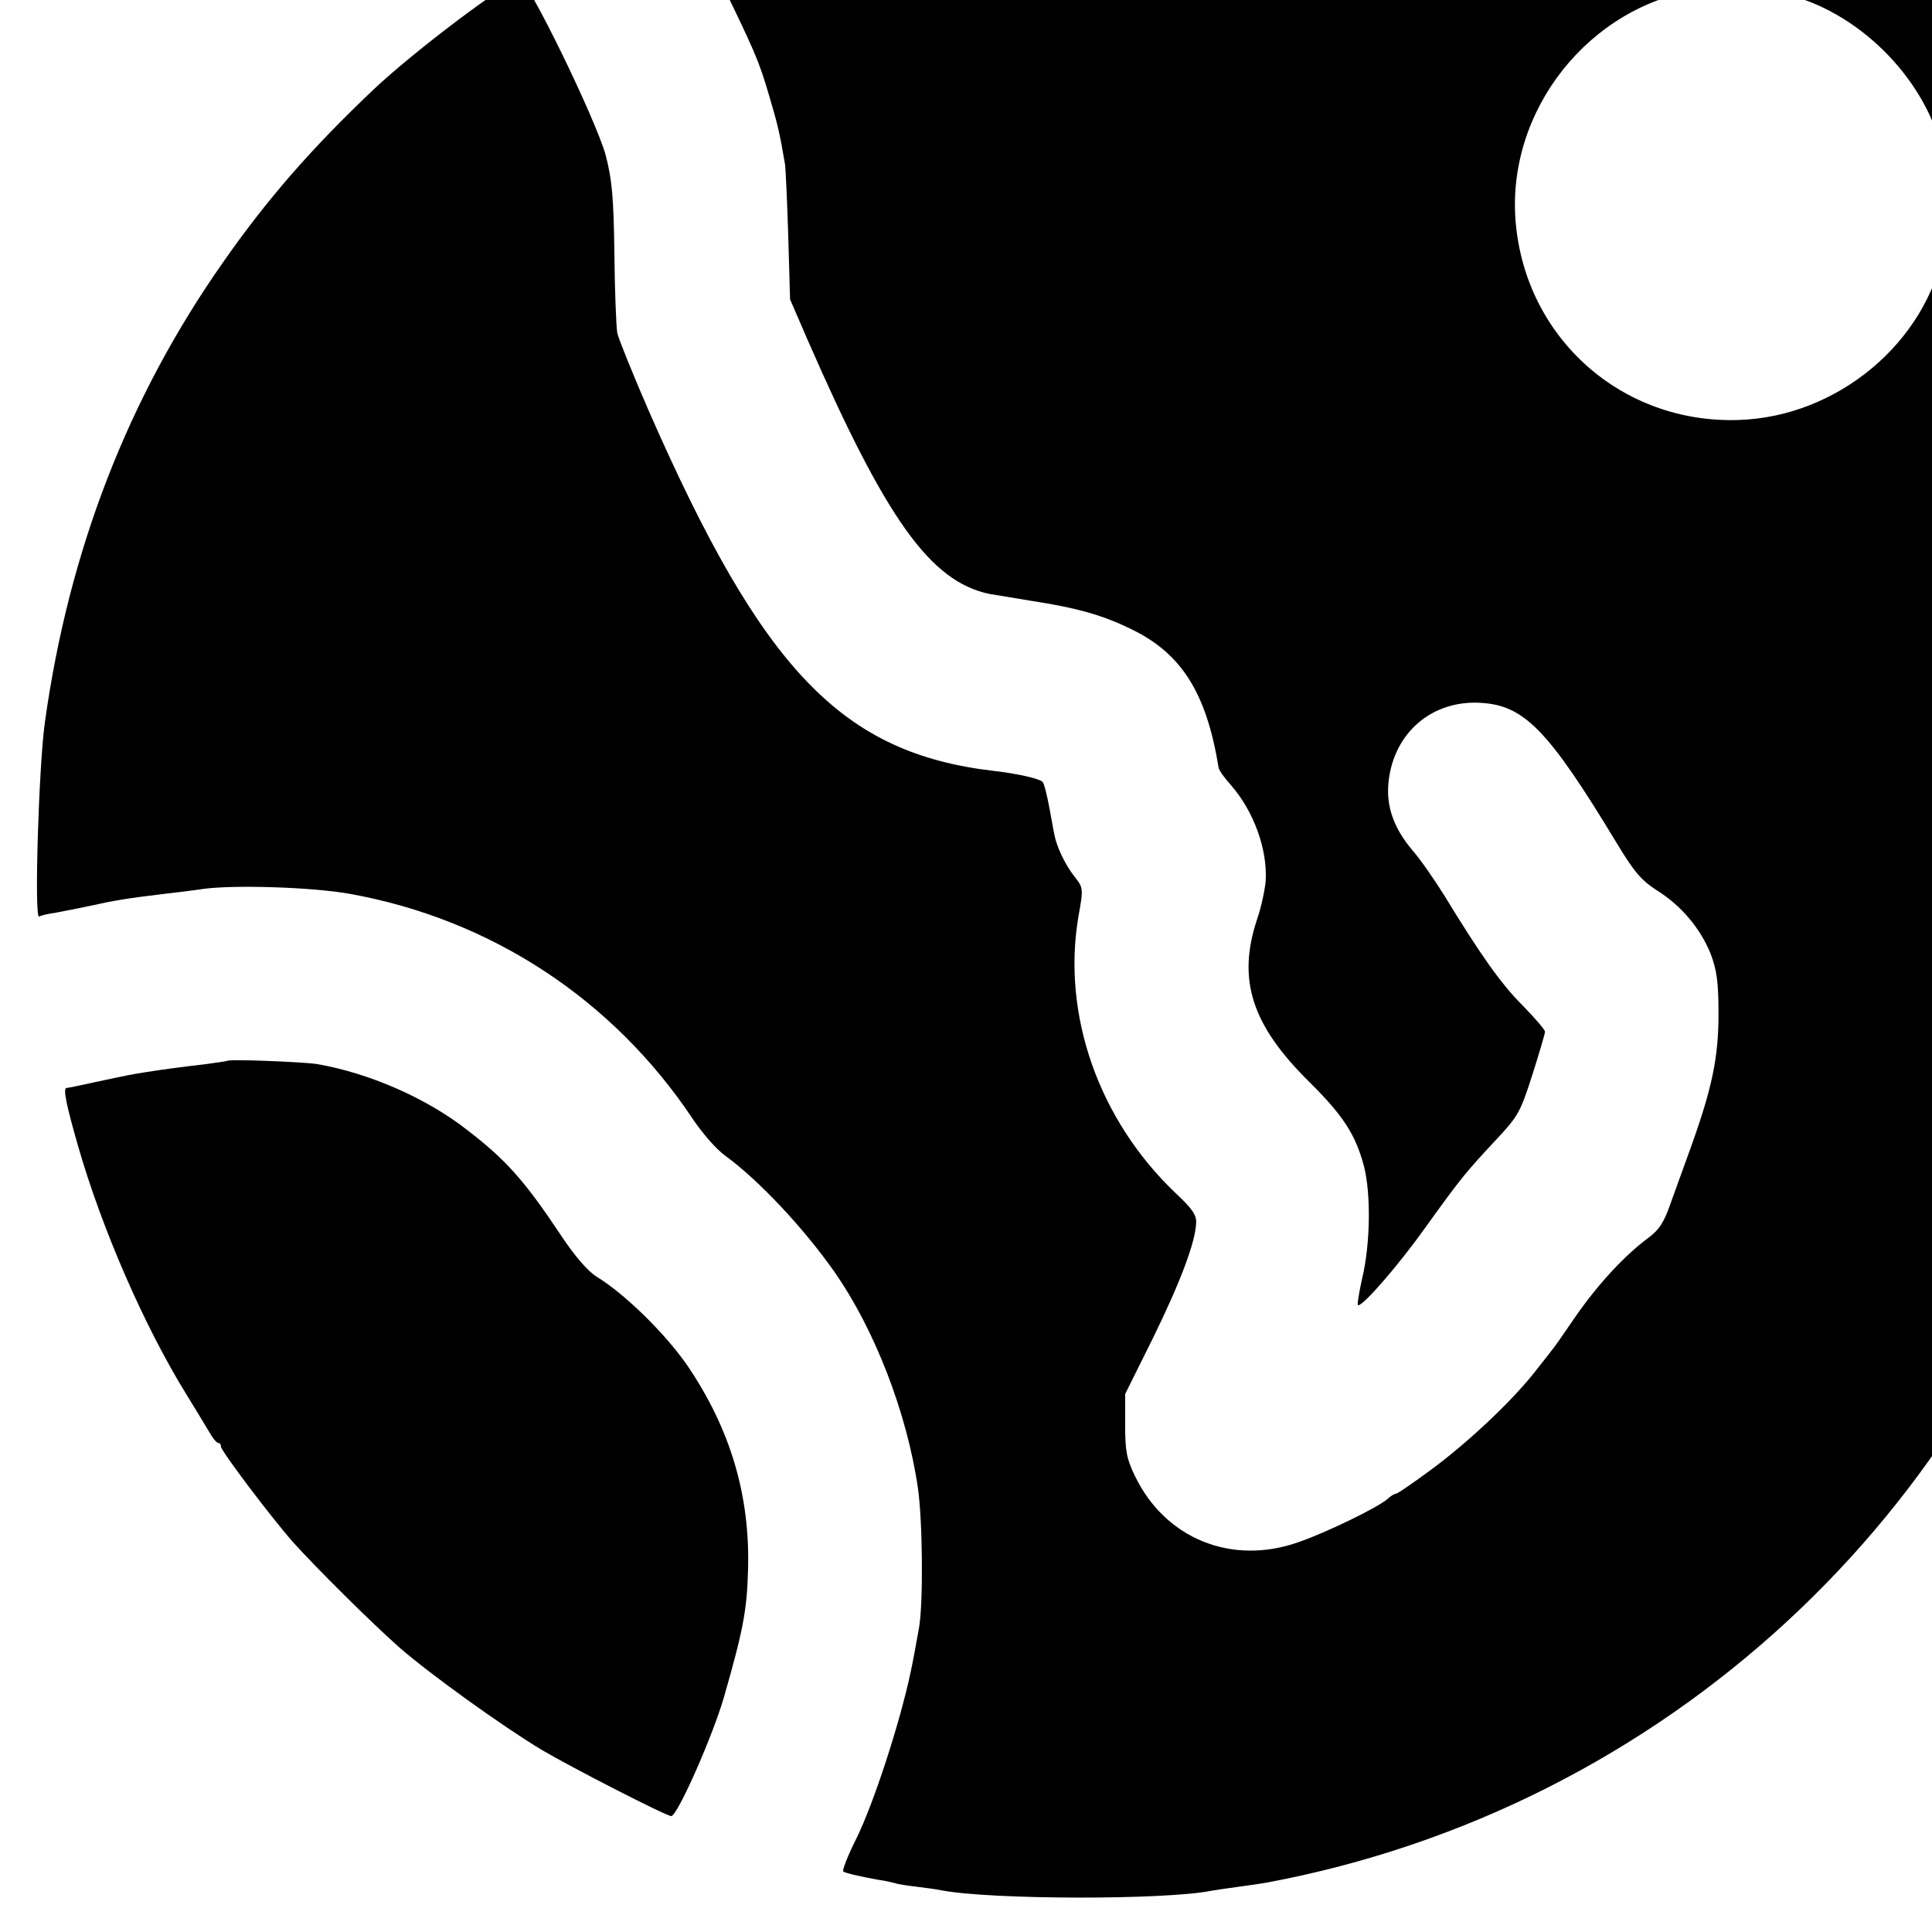<?xml version="1.0" standalone="no"?>
<!DOCTYPE svg PUBLIC "-//W3C//DTD SVG 20010904//EN"
 "http://www.w3.org/TR/2001/REC-SVG-20010904/DTD/svg10.dtd">
<svg version="1.0" xmlns="http://www.w3.org/2000/svg"
 width="16pt" height="16pt" viewBox="0 0 16 16"
 preserveAspectRatio="xMidYMid meet">
<g transform="translate(0,16) scale(0.003,-0.003)"
fill="#000000" stroke="none">
<path d="M2819 5846 c-2 -2 -40 -6 -84 -9 -79 -6 -216 -24 -245 -32 -8 -2 -31
-6 -51 -9 -144 -21 -559 -153 -559 -177 0 -6 40 -92 89 -192 118 -242 125
-259 154 -357 23 -77 30 -106 44 -190 2 -14 6 -103 9 -199 l5 -174 48 -111
c217 -497 339 -667 501 -702 14 -2 66 -11 115 -19 130 -20 200 -40 281 -80
137 -67 205 -177 238 -381 1 -7 16 -28 34 -48 63 -72 101 -177 96 -264 -2 -24
-12 -72 -24 -107 -55 -166 -15 -291 144 -448 94 -93 128 -146 151 -232 20 -77
18 -217 -5 -312 -9 -40 -14 -73 -11 -73 16 0 114 114 186 215 97 135 111 152
194 241 62 66 68 77 101 180 19 60 35 114 35 119 0 6 -28 38 -62 73 -60 60
-115 138 -217 305 -27 43 -65 98 -86 122 -52 61 -74 122 -67 189 14 137 121
228 256 219 119 -7 186 -76 374 -387 47 -78 67 -102 110 -130 69 -43 121 -106
149 -175 17 -45 22 -77 22 -166 0 -119 -17 -203 -75 -365 -17 -47 -42 -116
-56 -155 -19 -55 -32 -76 -63 -99 -66 -49 -138 -127 -200 -216 -32 -47 -62
-90 -67 -95 -4 -6 -26 -33 -47 -60 -63 -80 -183 -193 -283 -267 -50 -37 -95
-68 -99 -68 -4 0 -15 -6 -23 -14 -25 -23 -171 -94 -247 -120 -184 -65 -368 10
-451 183 -23 47 -27 69 -27 141 l0 85 77 155 c75 153 118 266 119 319 1 21
-13 40 -57 81 -212 202 -314 492 -268 763 14 79 14 79 -12 112 -22 29 -41 66
-51 100 -2 6 -9 42 -16 82 -7 39 -16 75 -20 78 -9 9 -71 23 -133 30 -421 49
-639 276 -954 994 -44 101 -83 198 -87 215 -3 18 -7 117 -8 222 -2 156 -7 203
-24 269 -27 98 -215 485 -237 485 -29 0 -291 -197 -404 -304 -170 -161 -294
-303 -414 -475 -263 -374 -427 -797 -493 -1271 -17 -119 -30 -545 -16 -537 4
3 25 8 47 11 22 4 67 13 100 20 58 13 92 19 200 32 28 3 77 9 110 14 90 11
298 4 400 -14 390 -70 727 -291 947 -621 26 -39 66 -85 90 -102 92 -67 216
-199 301 -320 112 -160 201 -391 231 -598 13 -91 15 -317 3 -385 -5 -30 -18
-99 -23 -122 -30 -142 -103 -365 -150 -460 -24 -48 -40 -89 -36 -91 7 -5 48
-14 97 -23 17 -2 37 -7 45 -9 8 -3 35 -7 60 -10 25 -3 56 -7 69 -10 137 -26
618 -27 746 -1 11 2 45 7 75 11 30 4 64 9 75 11 1096 204 1980 1019 2266 2091
17 63 33 127 35 142 2 14 7 37 9 51 3 14 8 36 10 50 3 14 7 43 10 65 3 22 8
51 10 65 13 60 20 199 20 375 -1 228 -9 331 -40 495 -8 41 -16 86 -19 100 -15
89 -93 341 -151 491 l-18 45 41 60 c90 132 150 277 176 426 14 81 15 295 1
363 -29 147 -97 310 -175 425 -153 226 -411 395 -687 451 -72 14 -284 20 -343
9 -25 -5 -61 -11 -80 -14 -99 -15 -272 -91 -384 -168 -42 -29 -74 -44 -80 -39
-29 22 -361 133 -466 155 -140 30 -117 26 -285 51 -94 14 -515 31 -526 21z
m2141 -505 c202 -63 374 -254 408 -455 9 -52 8 -189 -1 -238 -49 -260 -294
-465 -567 -474 -323 -11 -589 226 -616 547 -26 308 204 598 511 642 62 9 202
-3 265 -22z"/>
<path d="M628 2405 c-2 -1 -28 -5 -58 -9 -69 -8 -114 -14 -165 -22 -45 -7 -44
-7 -143 -28 -40 -9 -75 -16 -78 -16 -11 0 -1 -47 32 -162 66 -229 183 -497
298 -683 27 -44 56 -92 65 -107 9 -16 19 -28 24 -28 4 0 7 -4 7 -10 0 -12 139
-196 200 -265 66 -73 215 -221 293 -290 85 -74 284 -217 392 -282 81 -48 344
-183 358 -183 17 0 115 222 146 330 53 185 63 239 66 350 6 205 -49 389 -167
563 -59 86 -171 197 -251 246 -24 15 -60 56 -99 115 -100 150 -151 208 -261
292 -112 87 -268 155 -412 180 -39 6 -241 14 -247 9z"/>
</g>
</svg>
